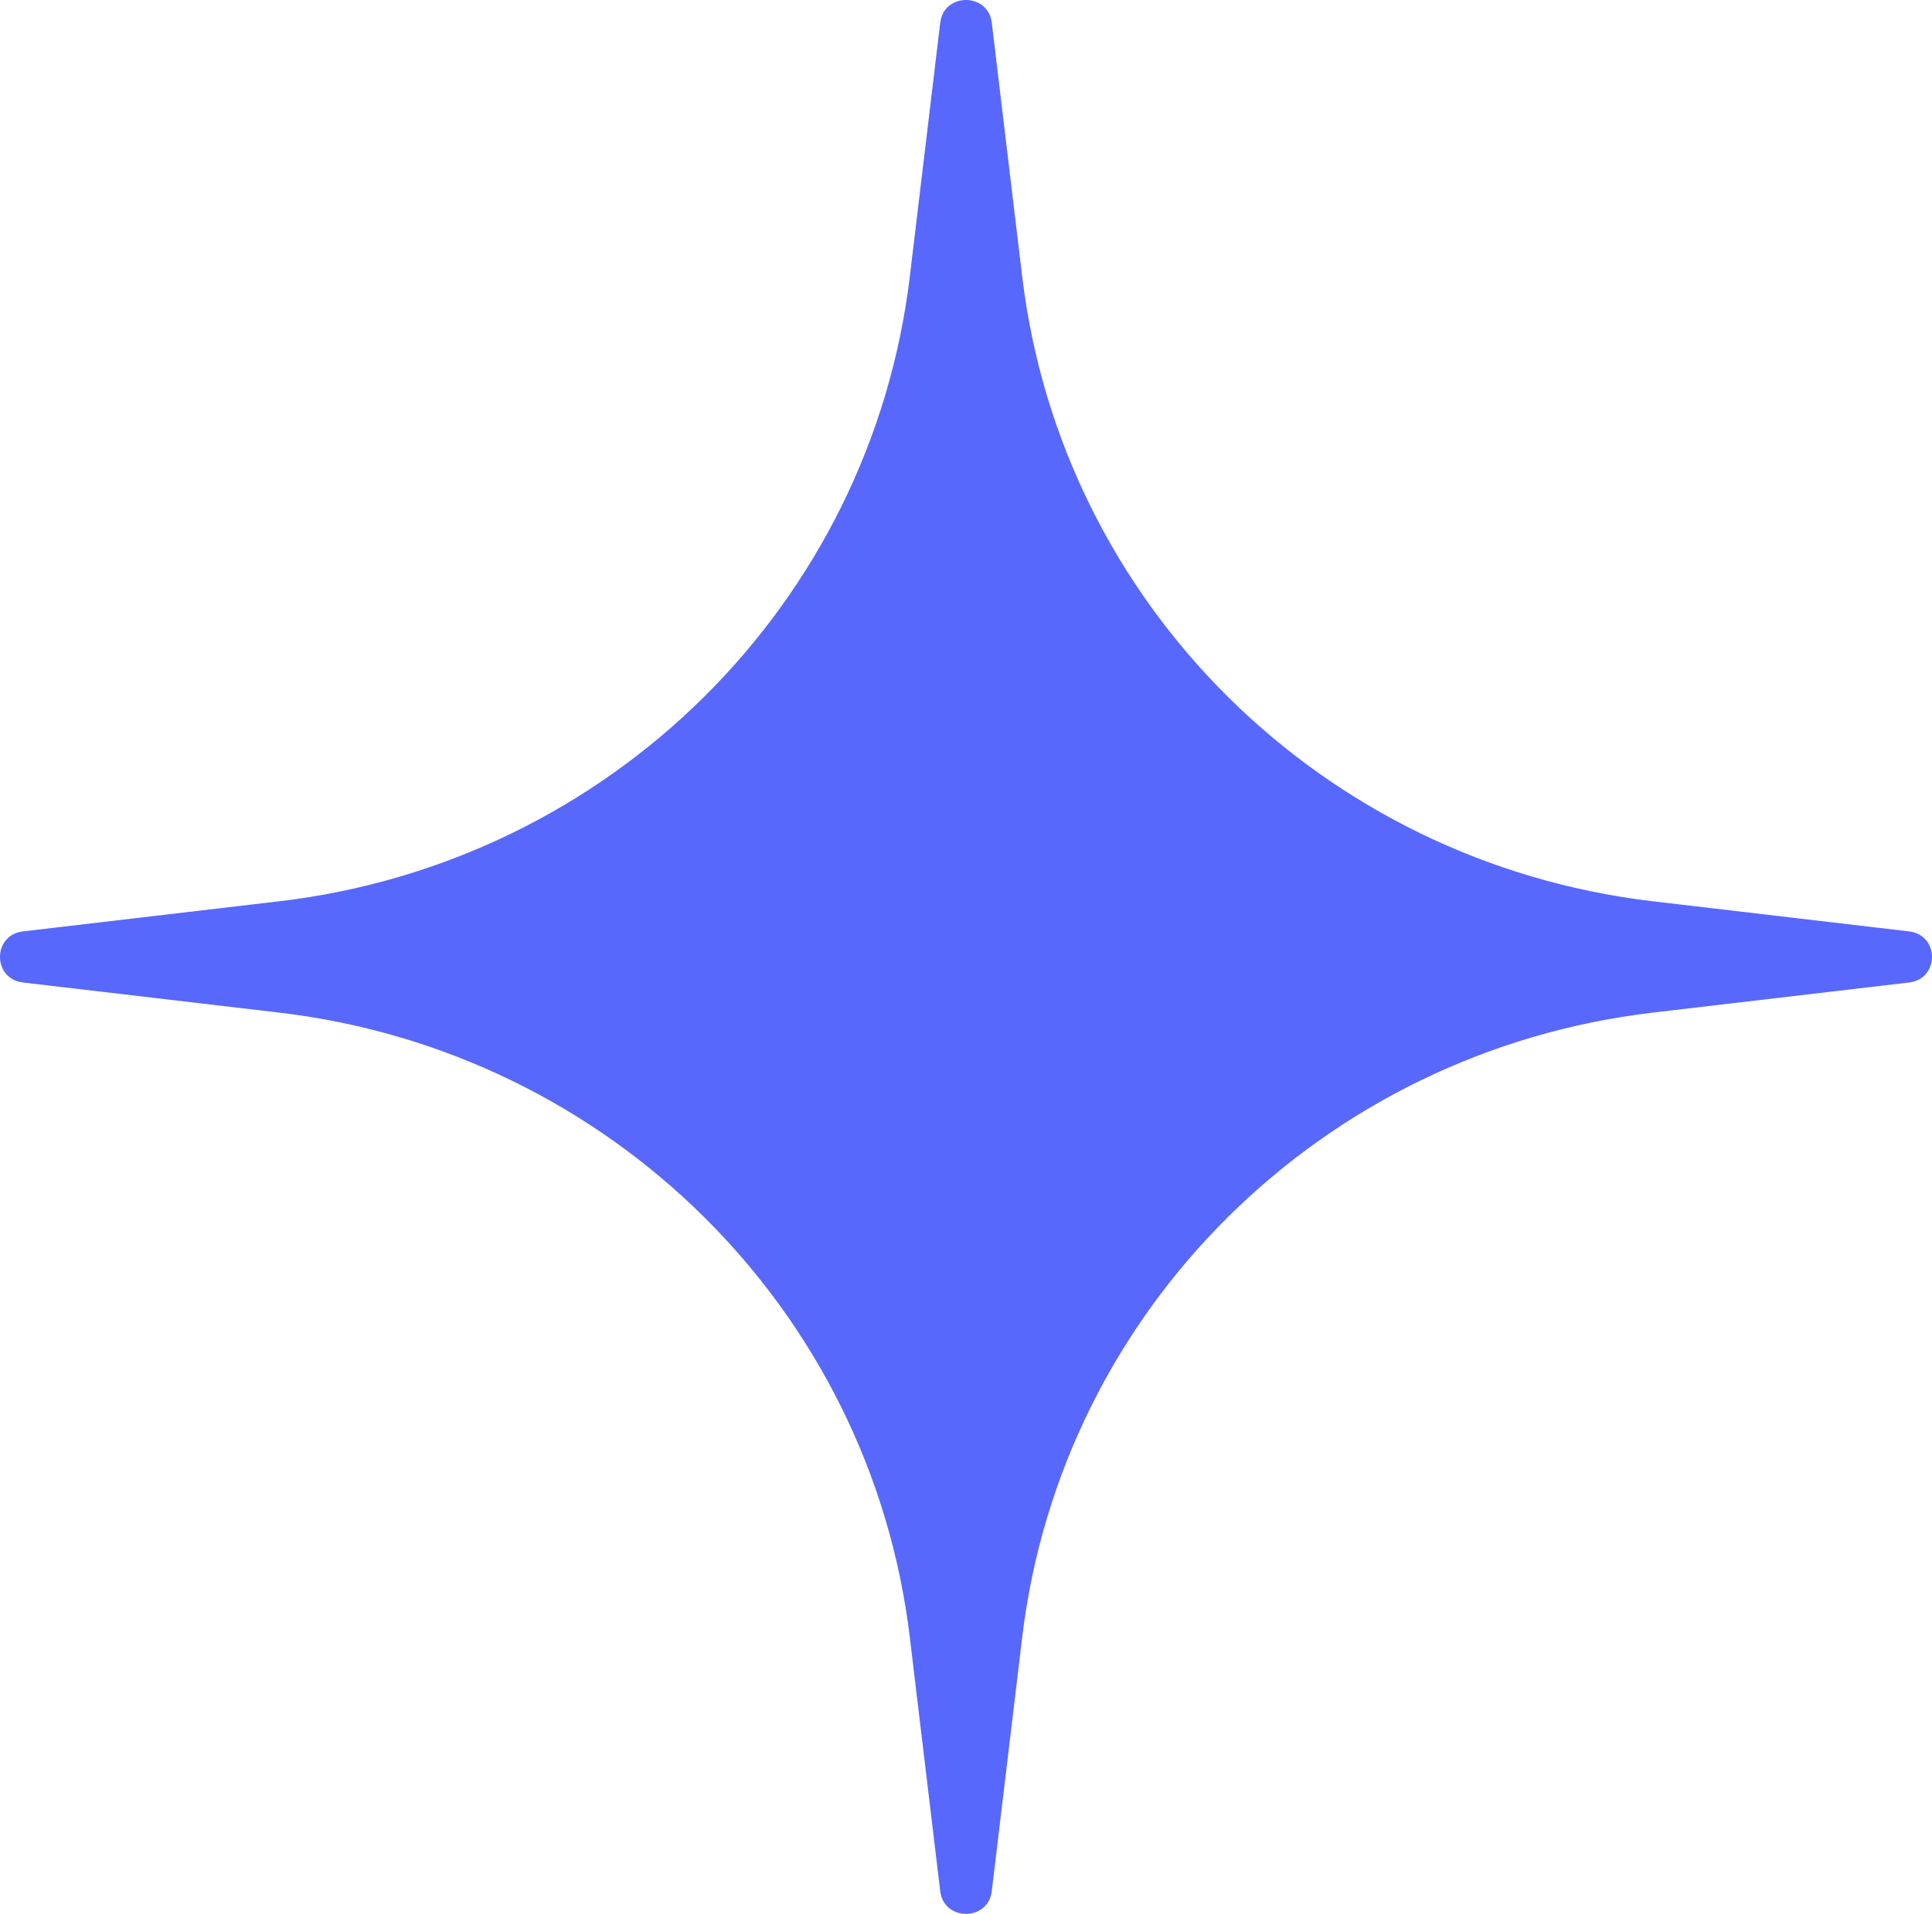 <svg width="108" height="107" viewBox="0 0 108 107" fill="none" xmlns="http://www.w3.org/2000/svg">
<path d="M52.559 1.268C52.762 -0.423 55.238 -0.423 55.441 1.268L57.14 15.455C59.334 33.773 73.912 48.215 92.401 50.389L106.72 52.072C108.427 52.273 108.427 54.727 106.72 54.928L92.401 56.611C73.912 58.785 59.334 73.227 57.14 91.545L55.441 105.732C55.238 107.423 52.762 107.423 52.559 105.732L50.86 91.545C48.666 73.227 34.089 58.785 15.599 56.611L1.28 54.928C-0.427 54.727 -0.427 52.273 1.28 52.072L15.599 50.389C34.089 48.215 48.666 33.773 50.86 15.455L52.559 1.268Z" fill="#5868FC"/>
</svg>
